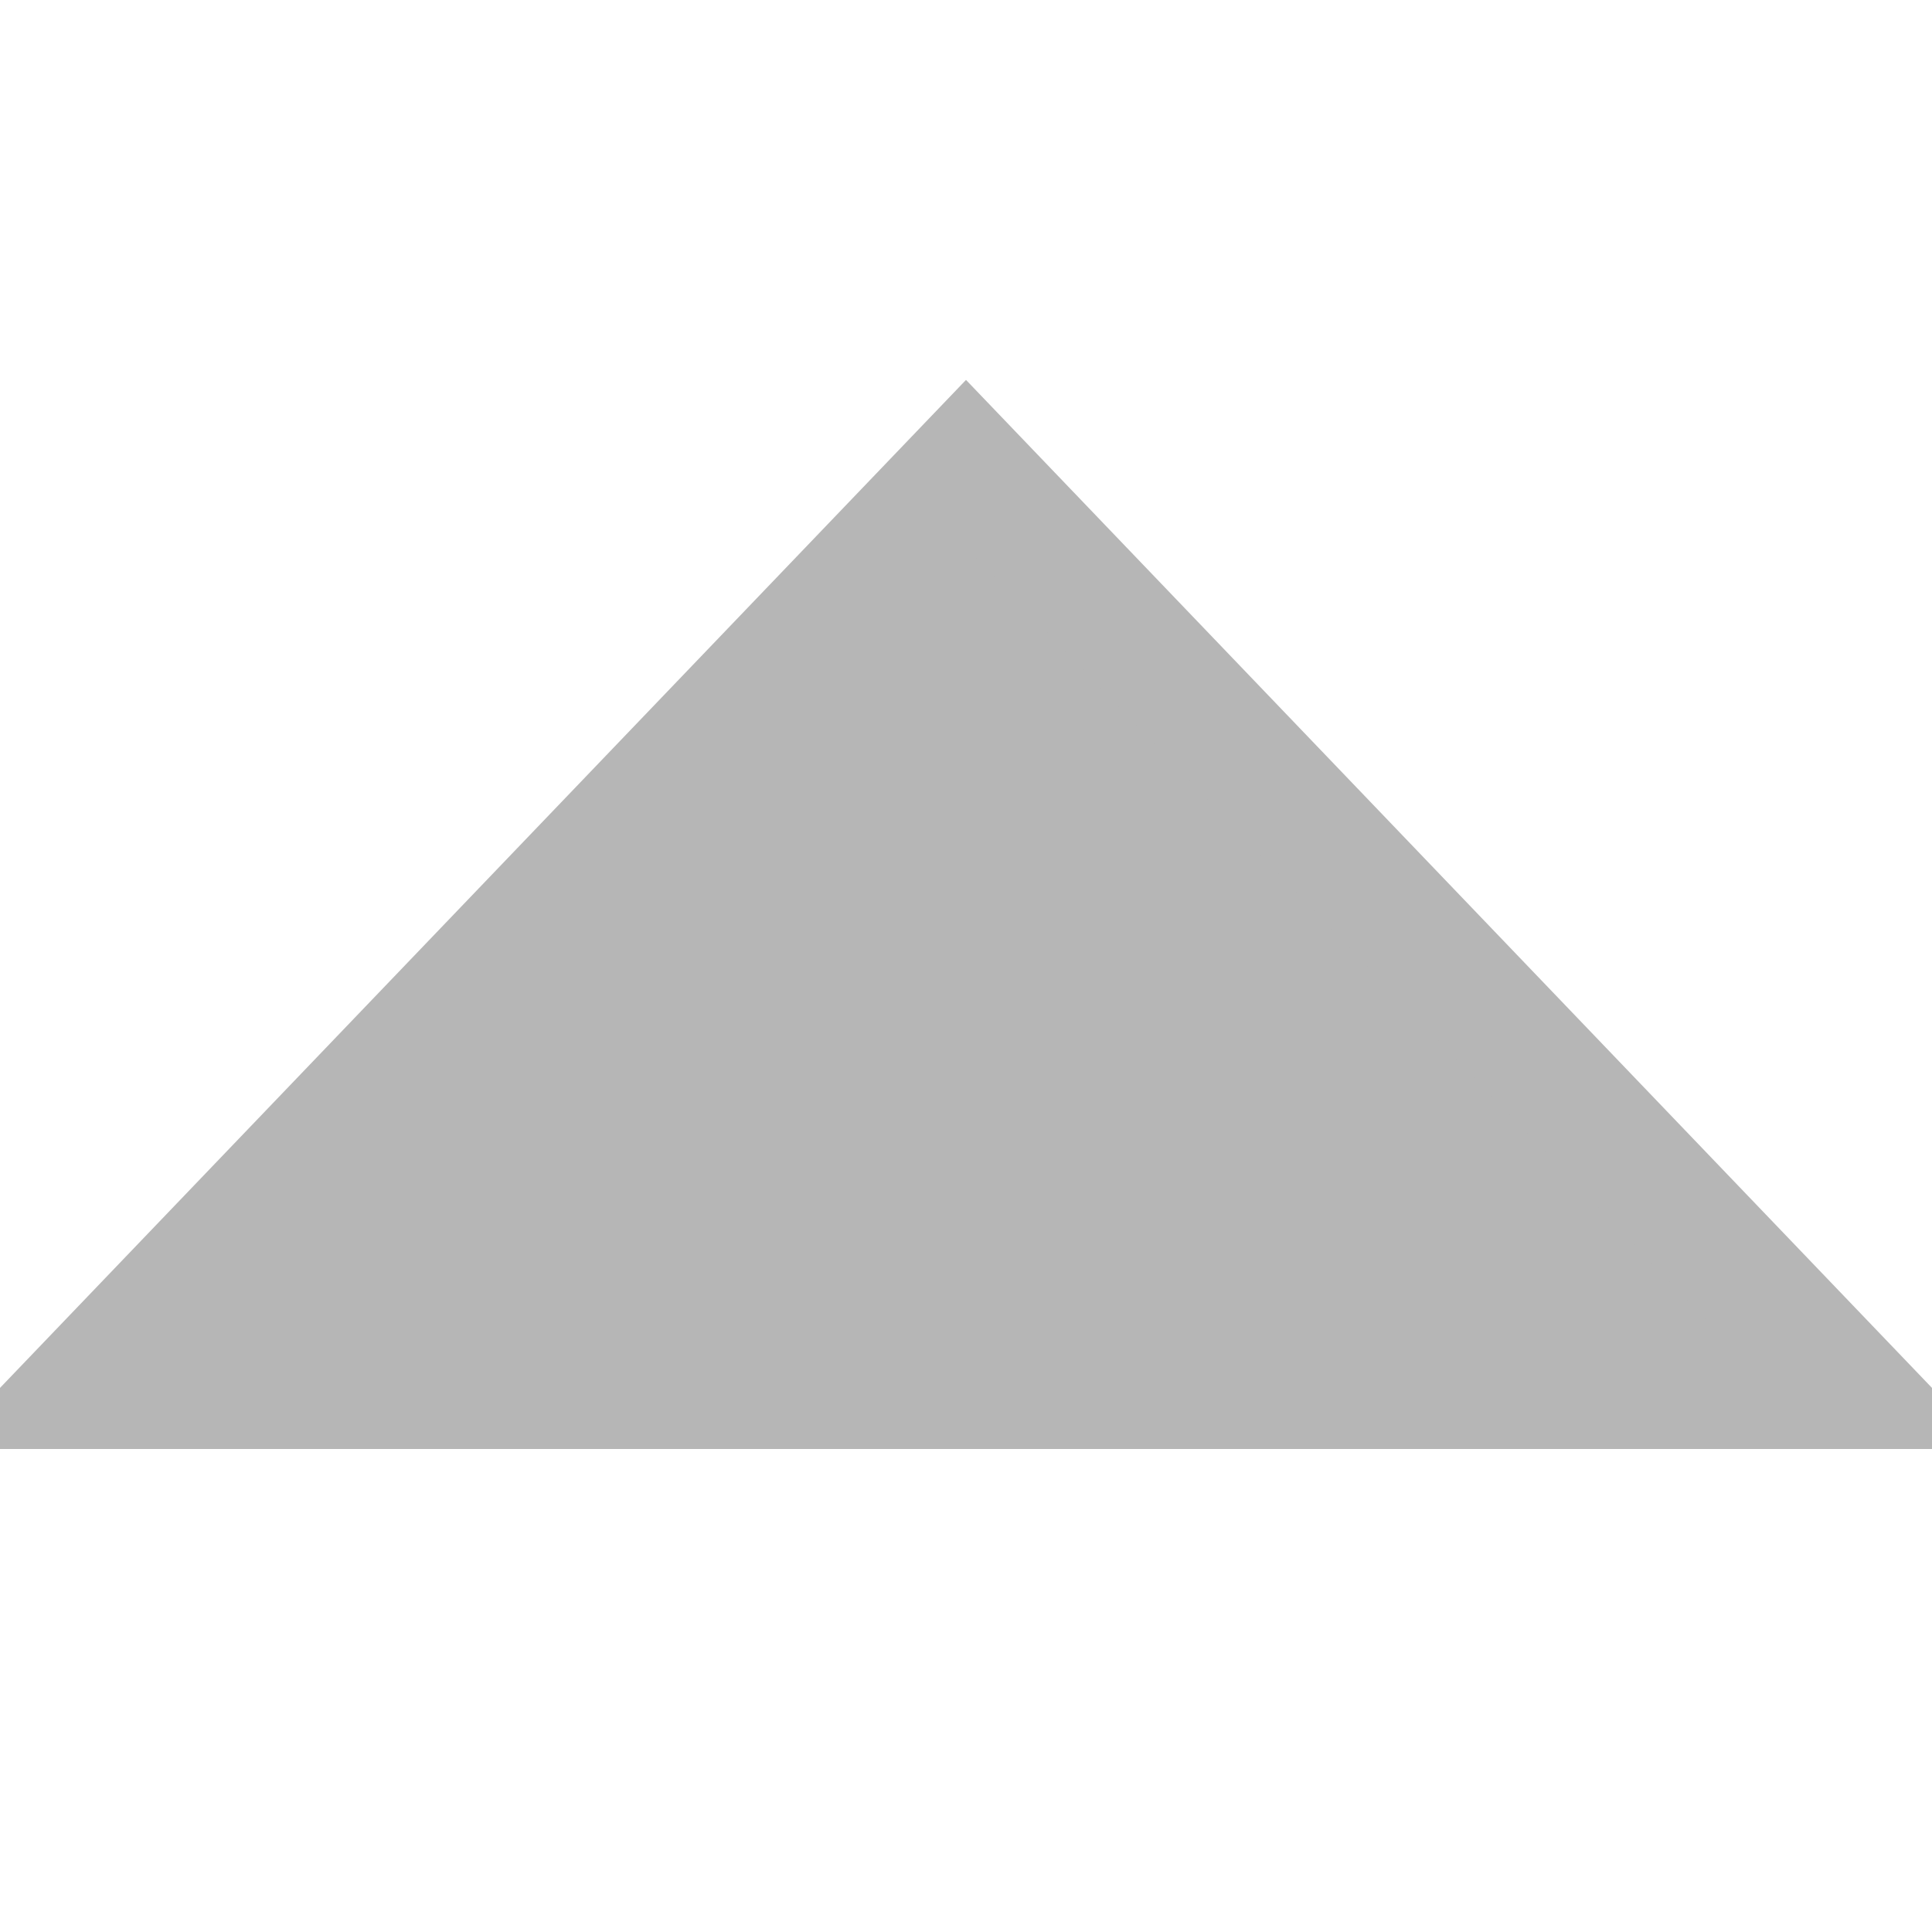 <svg xmlns="http://www.w3.org/2000/svg" width="50" height="50" viewBox="0 0 50 50">
  <defs>
    <style>
      .cls-1 {
        fill: #b6b6b6;
        stroke: #b6b6b6;
        stroke-width: 3px;
        fill-rule: evenodd;
      }
    </style>
  </defs>
  <path id="Фигура_1" data-name="Фигура 1" class="cls-1" d="M2,36H48L25,12Z"/>
  <path id="Фигура_2" data-name="Фигура 2" class="cls-1" d="M4-12"/>
</svg>
